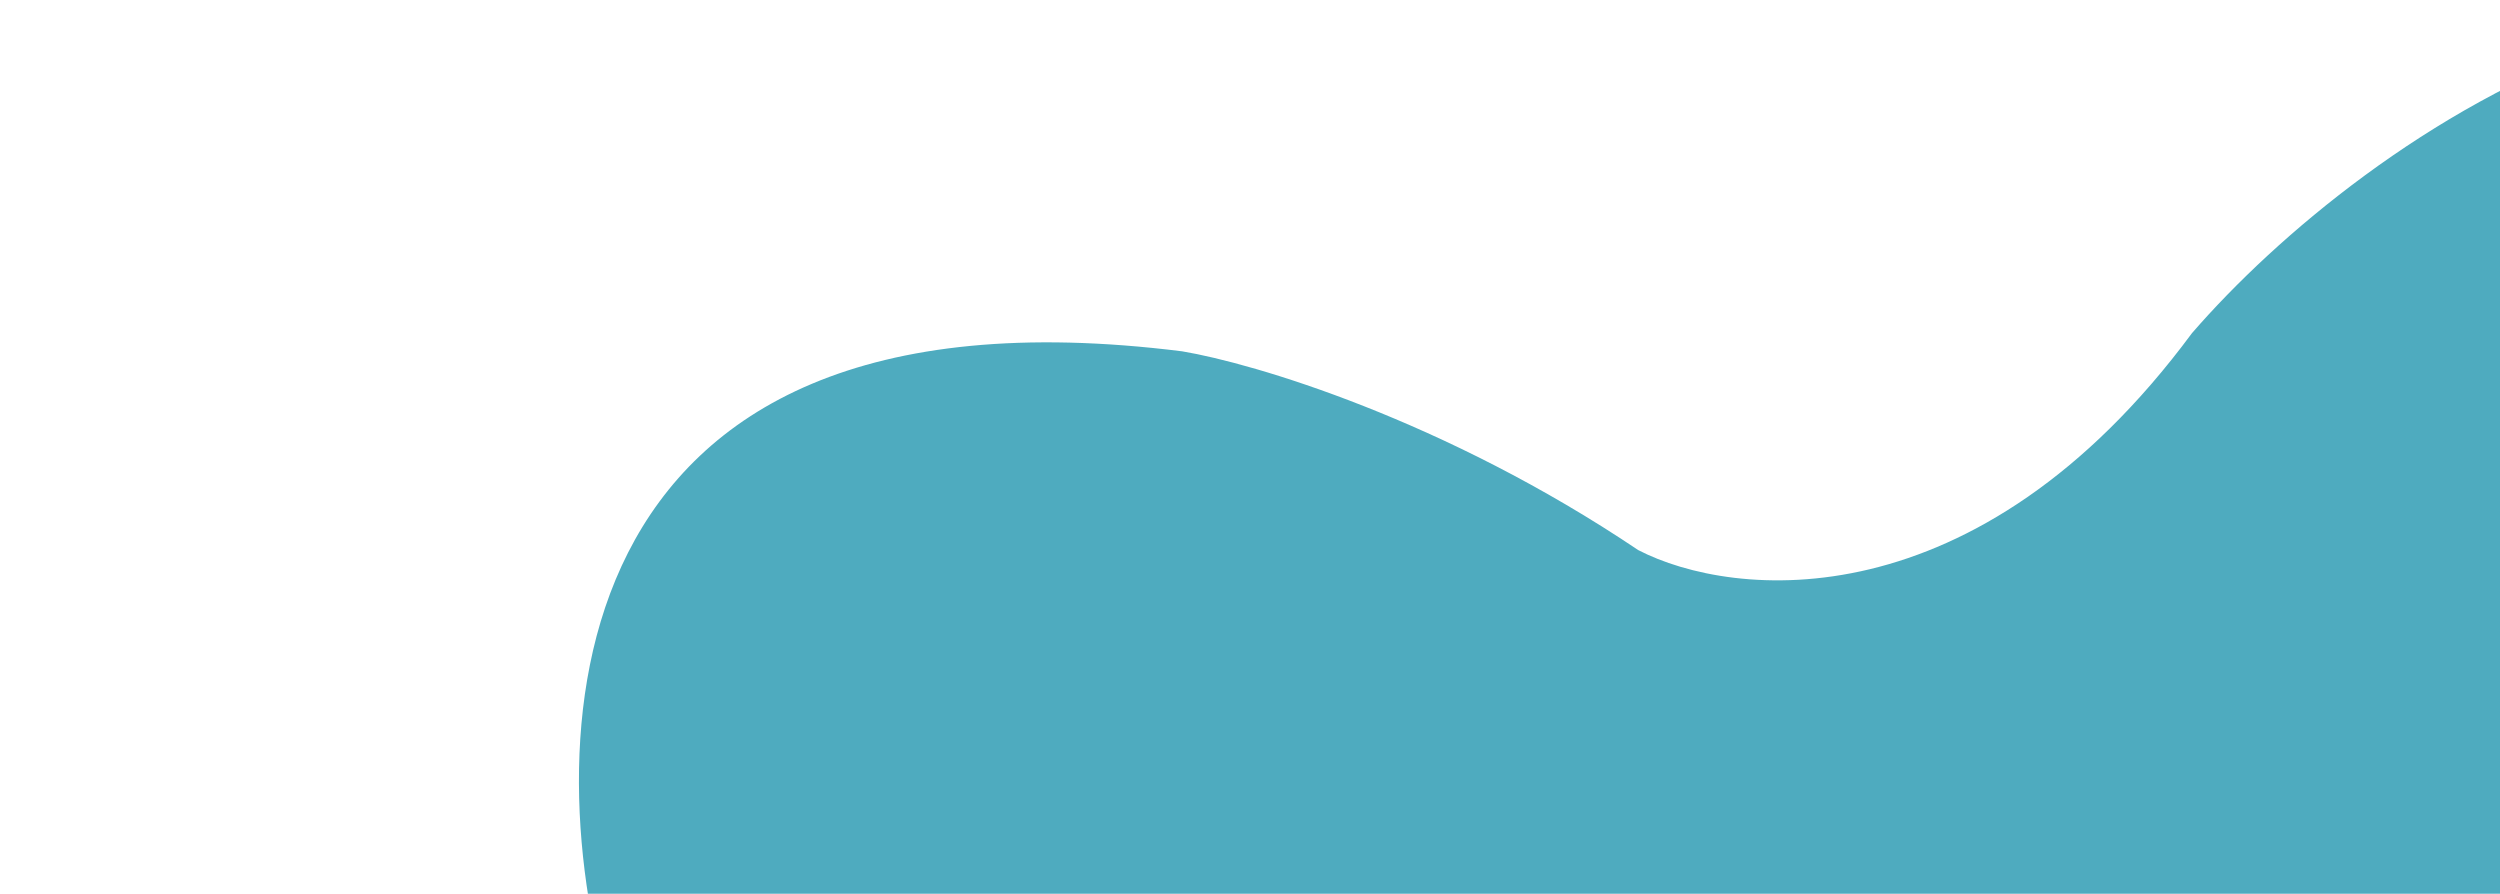 <svg width="593" height="212" viewBox="0 0 593 212" fill="none" xmlns="http://www.w3.org/2000/svg">
<path d="M600.038 545.377C675.69 510.09 759.386 465.996 809.649 423.263C1005.68 255.524 855.304 93.208 755.609 33.017C664.225 -42.161 560.419 32.36 519.939 79.018C468.808 148.103 411.068 142.113 388.589 130.482C342.564 99.533 297.295 86.155 280.413 83.335C128.371 64.232 127.006 178.285 145.329 237.699C184.402 331.77 133.361 389.996 102.957 407.351C-89.712 539.451 34.034 672.794 119.991 722.952C182.929 752.51 245.732 724.902 269.266 707.404C313.836 668.942 345.009 652.711 355.025 649.404C396.751 630.872 535.753 572.331 600.038 545.377Z" fill="#4EABBF"/>
</svg>

